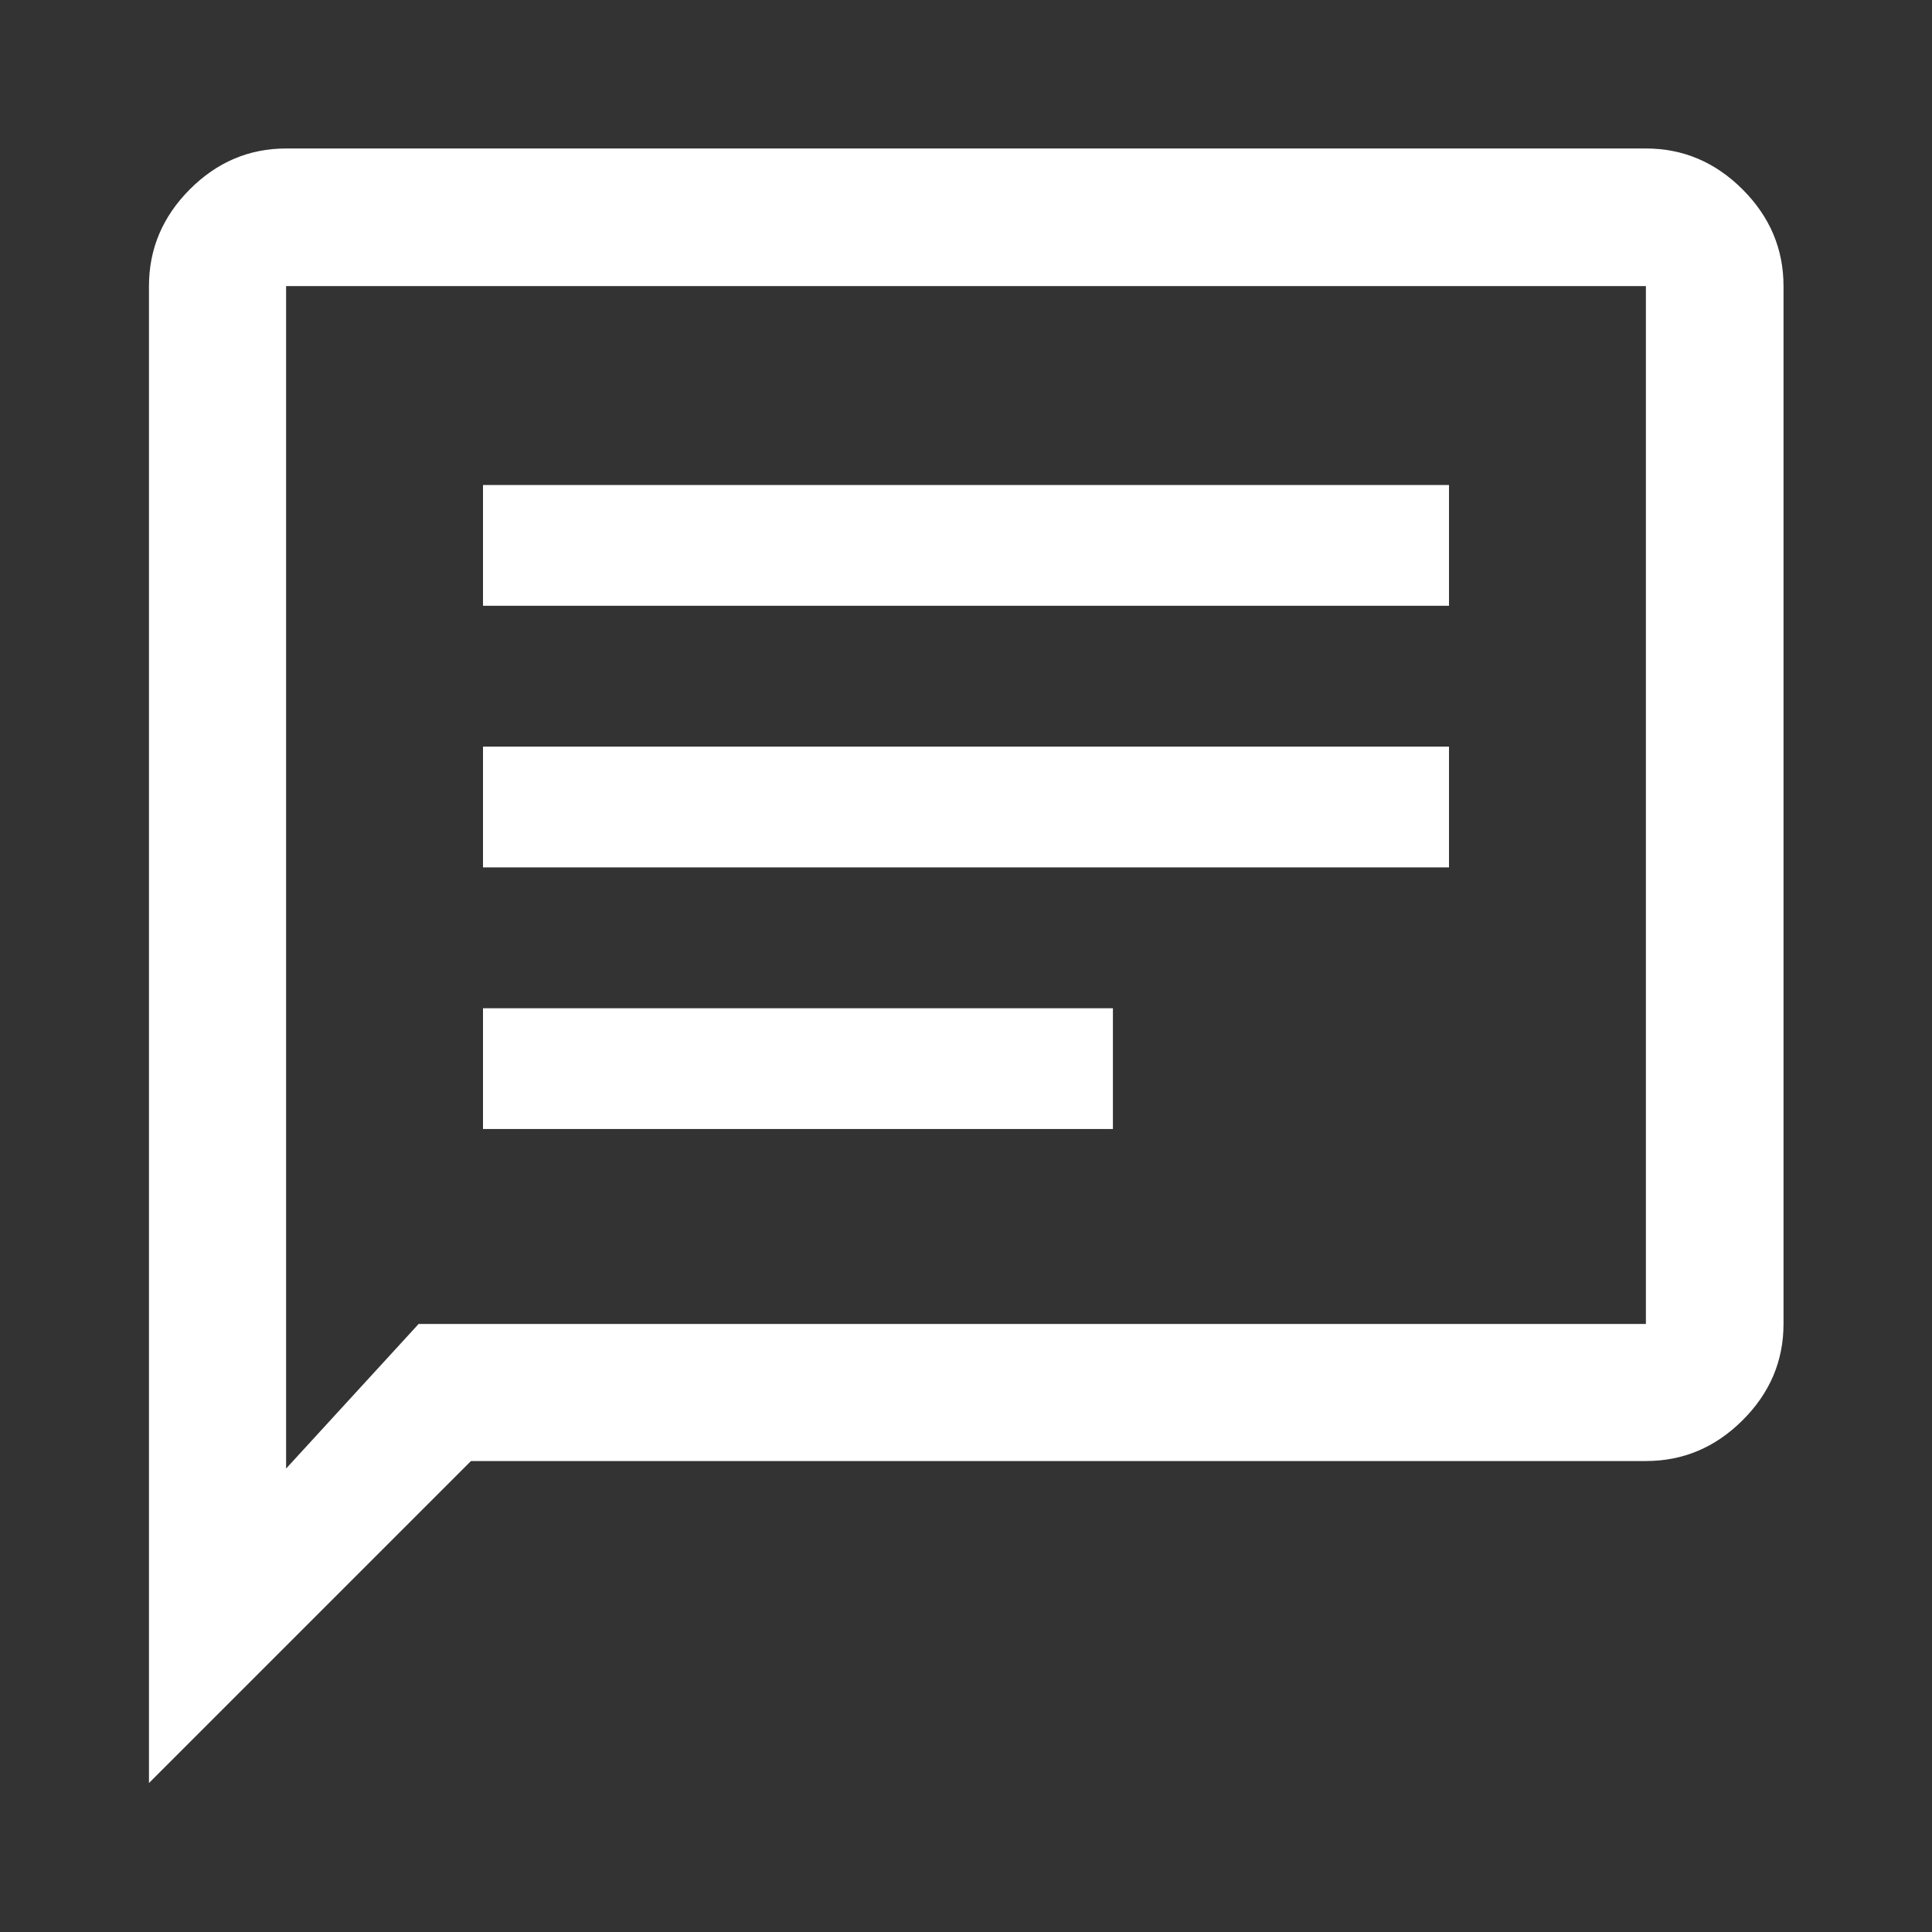 <svg width="48" height="48" viewBox="0 0 48 48" fill="none" xmlns="http://www.w3.org/2000/svg">
<rect x="0" y="0" width="48" height="48" fill="#333333" stroke="none"/>
<path d="M12 28.05H27.65V25.05H12V28.05ZM12 21.55H36V18.55H12V21.55ZM12 15.05H36V12.05H12V15.05ZM3.701 44.299V7.108C3.701 6.185 4.039 5.384 4.714 4.706C5.39 4.028 6.188 3.689 7.108 3.689H40.892C41.816 3.689 42.616 4.028 43.294 4.706C43.972 5.384 44.311 6.185 44.311 7.108V32.893C44.311 33.813 43.972 34.611 43.294 35.286C42.616 35.962 41.816 36.299 40.892 36.299H11.701L3.701 44.299ZM10.401 32.893H40.892V7.108H7.108V36.486L10.401 32.893Z" fill="white"/>
</svg>
